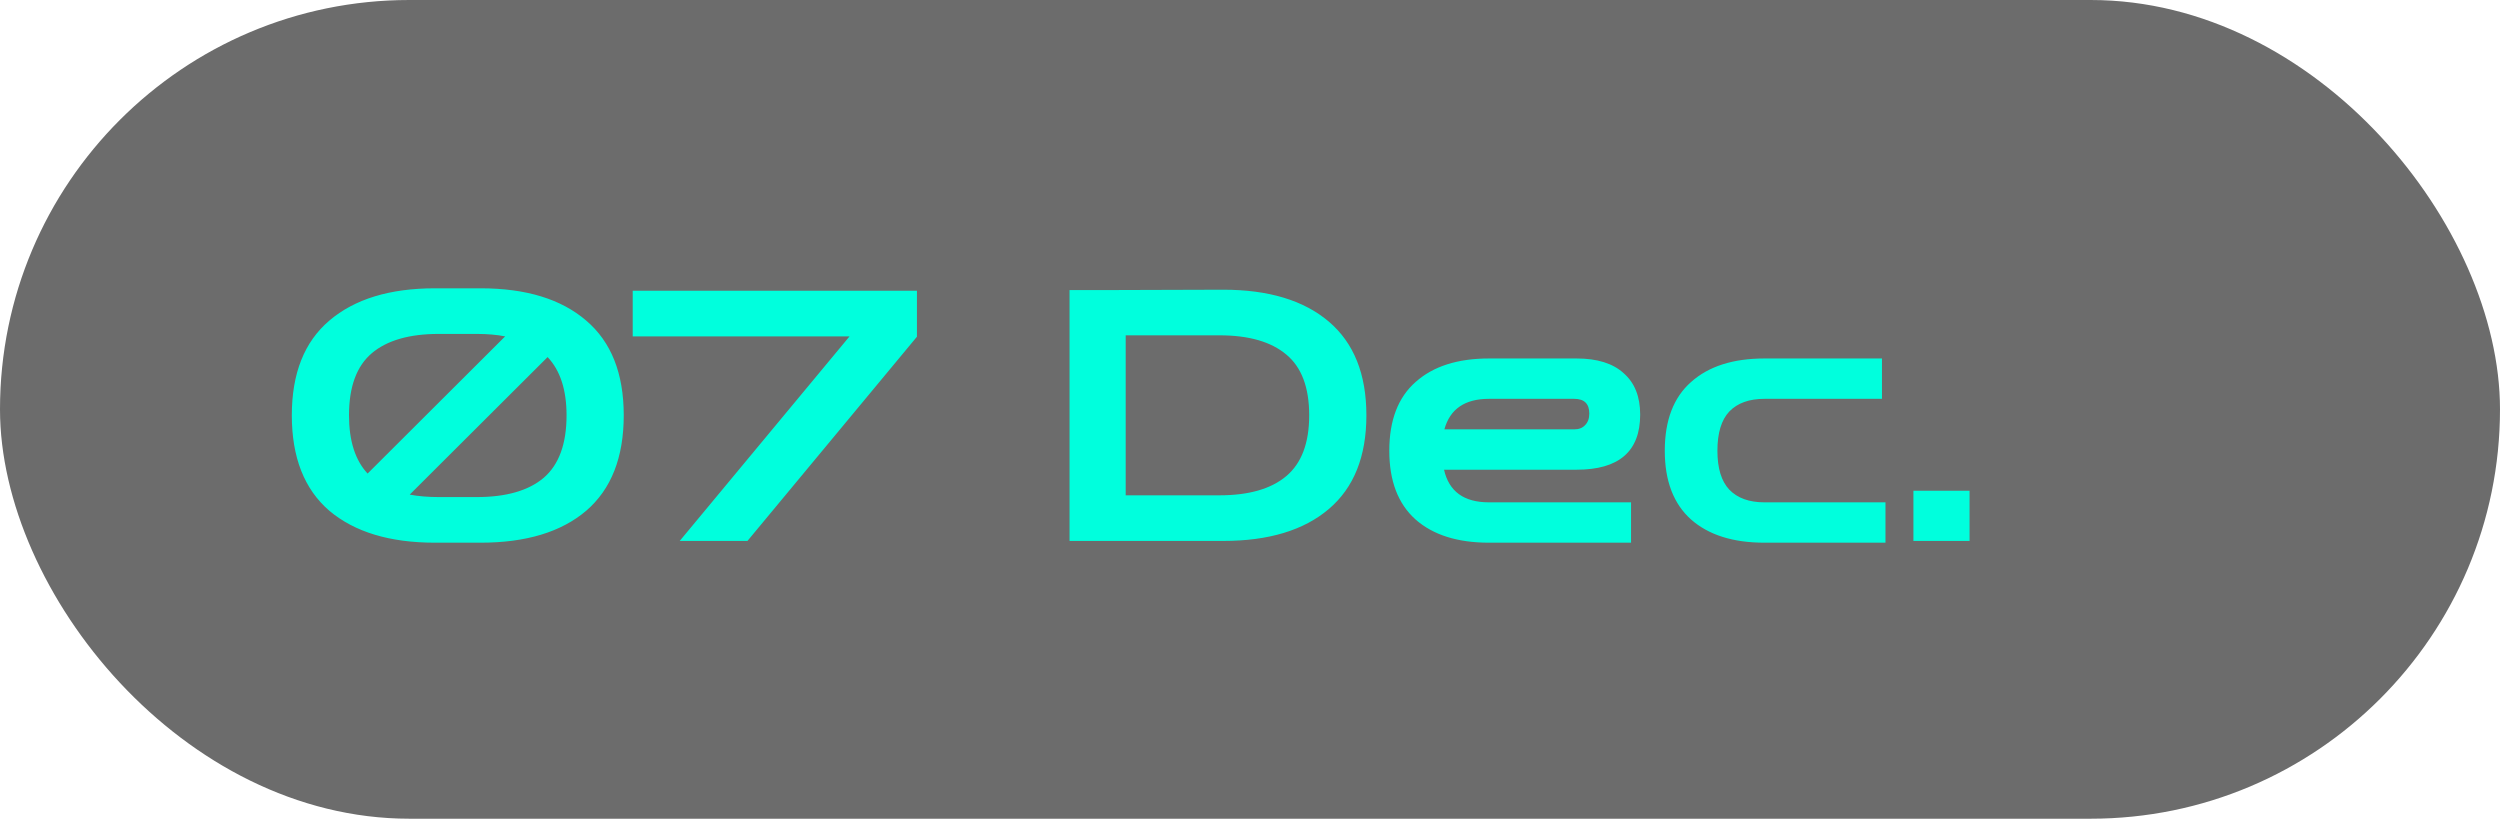 <svg width="171" height="56" viewBox="0 0 171 56" fill="none" xmlns="http://www.w3.org/2000/svg">
<rect width="171" height="56" rx="28" fill="#6C6C6C"/>
<path d="M29.752 37.12C26.664 37.12 24.256 36.392 22.528 34.936C20.816 33.464 19.96 31.288 19.96 28.408C19.96 25.544 20.816 23.384 22.528 21.928C24.256 20.456 26.664 19.72 29.752 19.72H32.872C35.976 19.72 38.384 20.456 40.096 21.928C41.808 23.384 42.664 25.544 42.664 28.408C42.664 31.288 41.808 33.464 40.096 34.936C38.384 36.392 35.976 37.12 32.872 37.12H29.752ZM23.872 28.408C23.872 30.152 24.296 31.48 25.144 32.392L34.552 23.008C33.976 22.896 33.328 22.84 32.608 22.84H30.016C28 22.84 26.472 23.28 25.432 24.16C24.392 25.04 23.872 26.456 23.872 28.408ZM30.016 34H32.608C34.624 34 36.152 33.56 37.192 32.68C38.232 31.784 38.752 30.36 38.752 28.408C38.752 26.664 38.32 25.336 37.456 24.424L28.024 33.832C28.616 33.944 29.28 34 30.016 34ZM46.493 37L58.109 23.008H43.278V19.888H62.718V23.032L51.126 37H46.493ZM73.157 37V19.84H75.989L83.669 19.816C86.773 19.816 89.181 20.544 90.893 22C92.605 23.456 93.461 25.592 93.461 28.408C93.461 31.224 92.605 33.36 90.893 34.816C89.181 36.272 86.773 37 83.669 37H73.157ZM83.405 22.936H76.997V33.88H83.405C85.421 33.88 86.949 33.44 87.989 32.56C89.029 31.68 89.549 30.296 89.549 28.408C89.549 26.504 89.029 25.12 87.989 24.256C86.949 23.376 85.421 22.936 83.405 22.936ZM101.844 37.12C99.7 37.12 98.028 36.592 96.828 35.536C95.627 34.464 95.028 32.896 95.028 30.832C95.028 28.752 95.627 27.184 96.828 26.128C98.028 25.056 99.7 24.52 101.844 24.52H107.844C109.252 24.52 110.324 24.856 111.06 25.528C111.812 26.184 112.188 27.128 112.188 28.36C112.188 30.872 110.74 32.128 107.844 32.128H98.772C99.108 33.616 100.132 34.36 101.844 34.36H111.564V37.12H101.844ZM101.844 27.28C100.196 27.28 99.18 27.976 98.796 29.368H107.676C107.996 29.368 108.244 29.272 108.42 29.08C108.612 28.888 108.708 28.624 108.708 28.288C108.708 27.616 108.364 27.28 107.676 27.28H101.844ZM120.687 37.12C118.543 37.12 116.871 36.592 115.671 35.536C114.471 34.464 113.871 32.896 113.871 30.832C113.871 28.752 114.471 27.184 115.671 26.128C116.871 25.056 118.543 24.52 120.687 24.52H128.727V27.28H120.687C119.647 27.28 118.847 27.568 118.287 28.144C117.743 28.72 117.471 29.616 117.471 30.832C117.471 32.032 117.743 32.92 118.287 33.496C118.847 34.072 119.647 34.36 120.687 34.36H128.967V37.12H120.687ZM130.878 37V33.568H134.718V37H130.878Z" fill="#00FFDD"/>
</svg>
